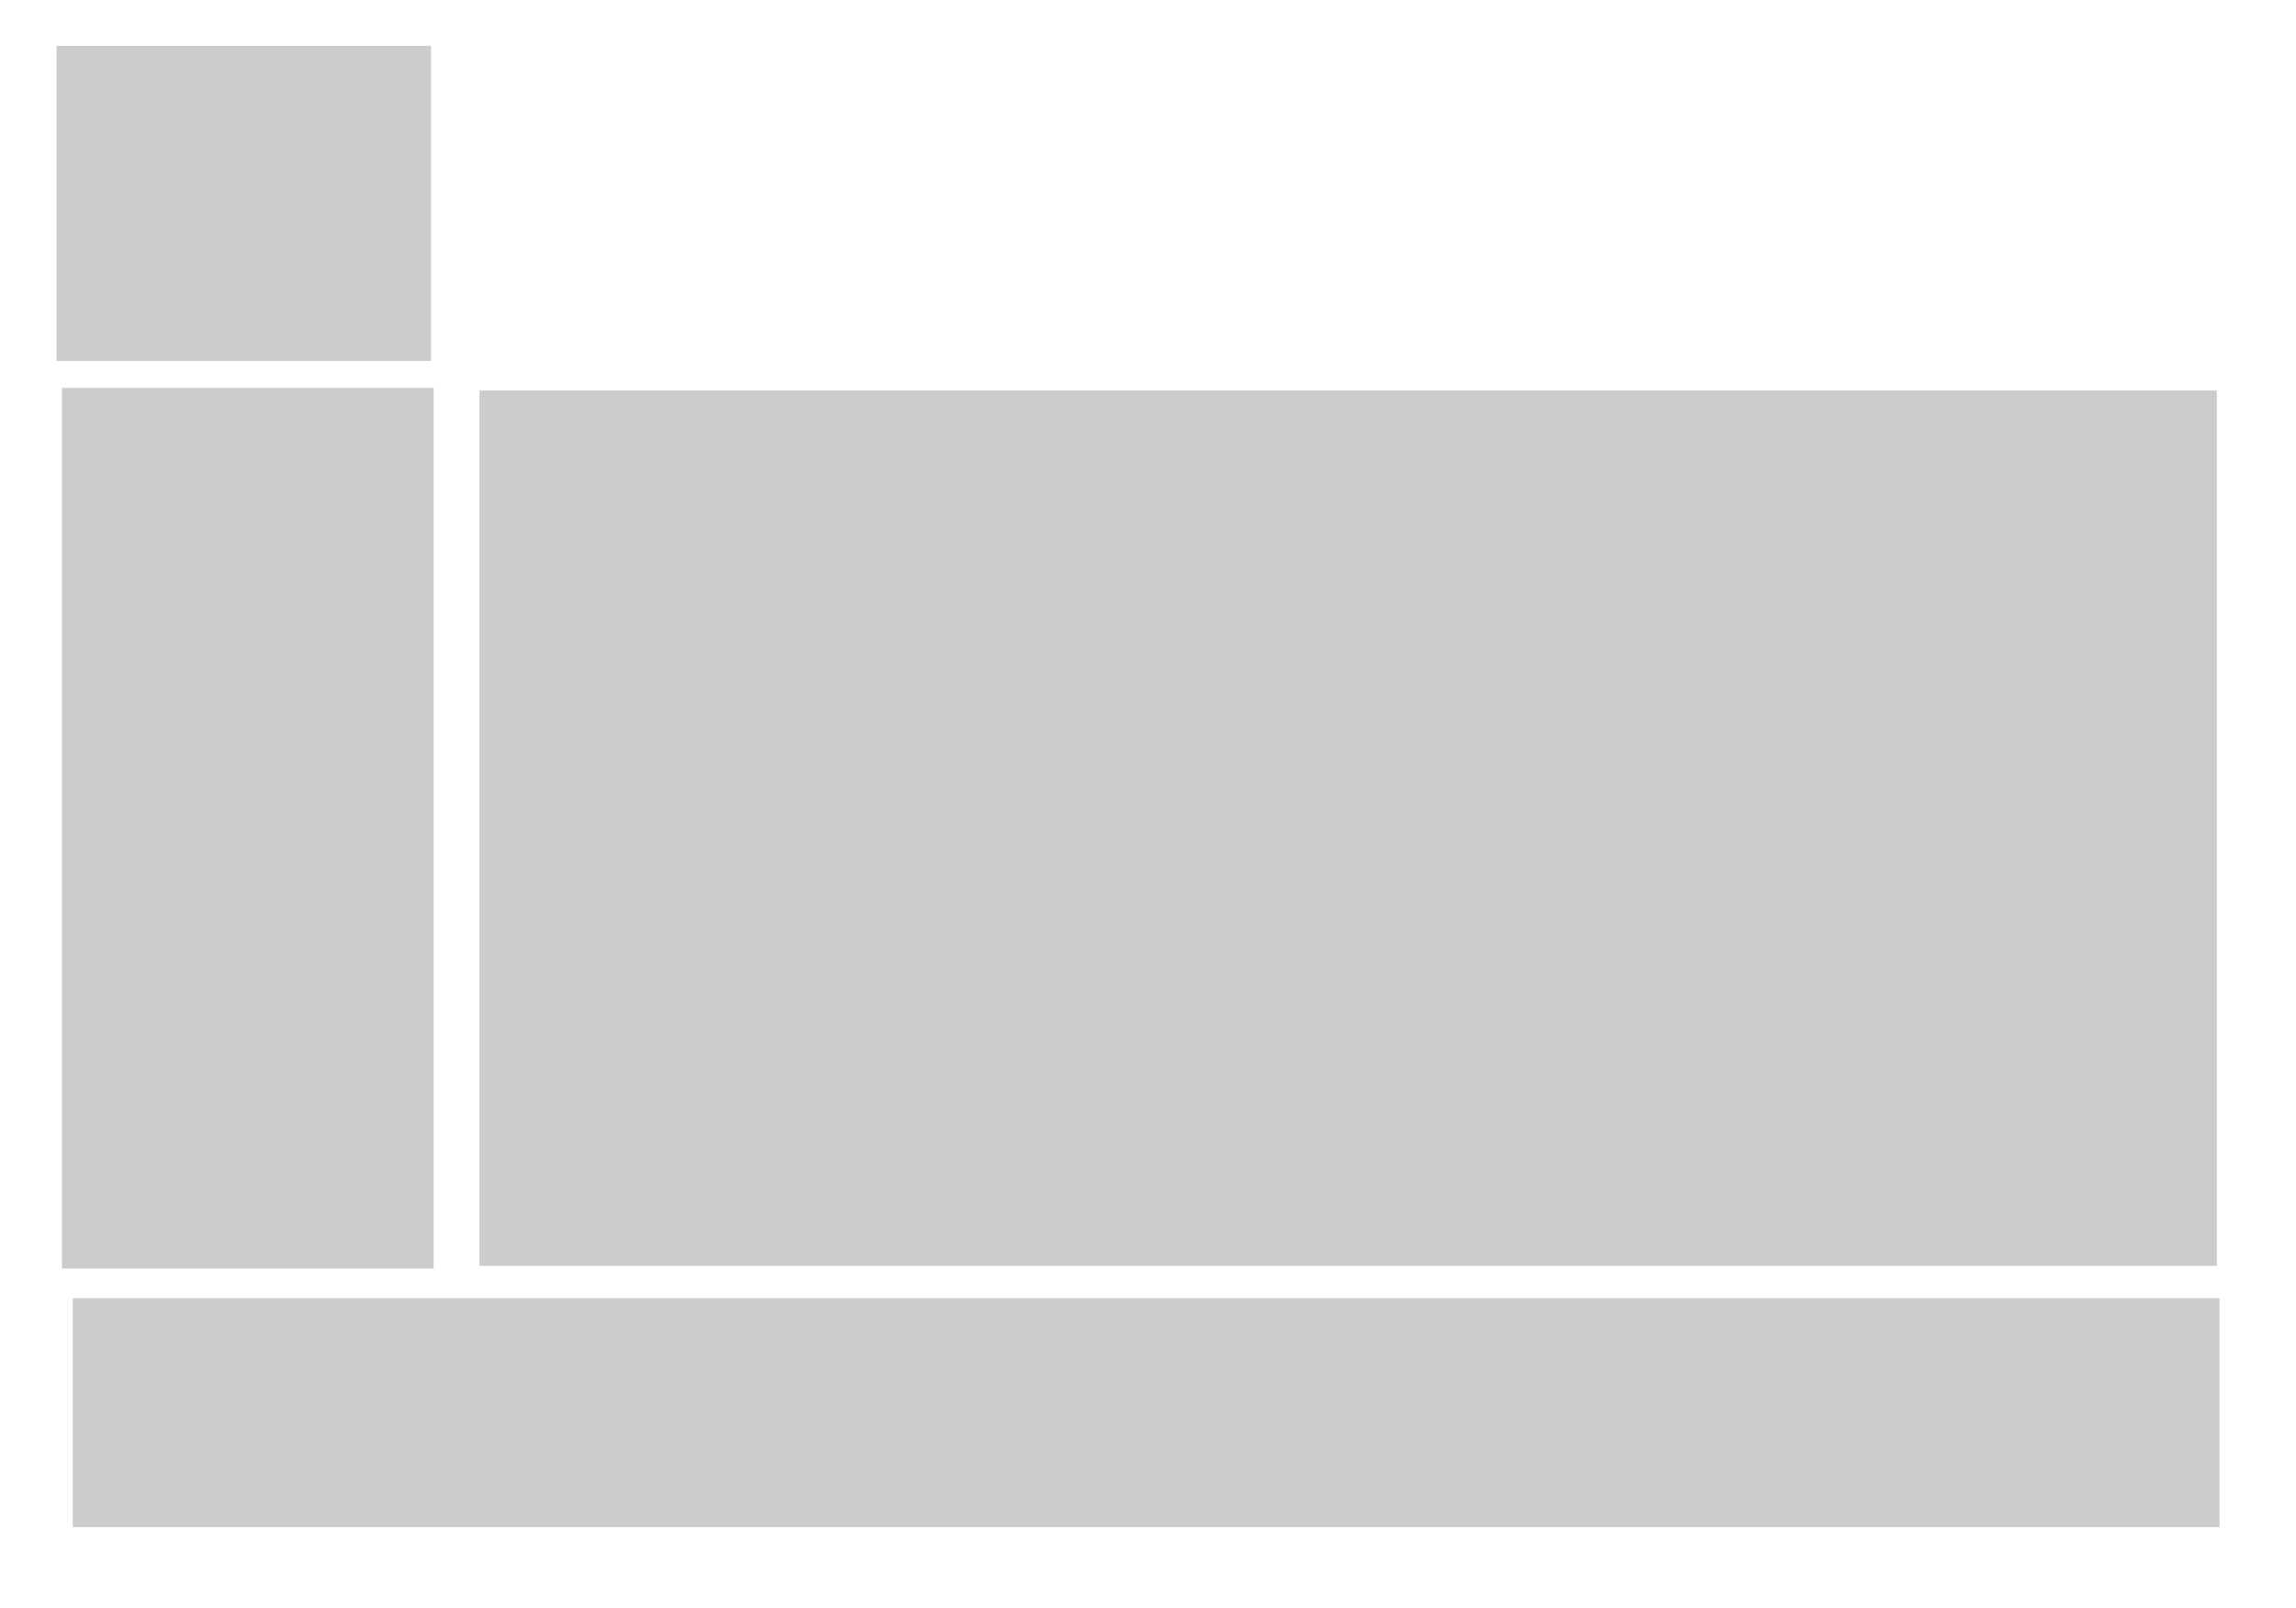 <?xml version="1.0" encoding="UTF-8" standalone="no"?>
<!-- Created with Inkscape (http://www.inkscape.org/) -->

<svg
   xmlns:dc="http://purl.org/dc/elements/1.1/"
   xmlns:cc="http://creativecommons.org/ns#"
   xmlns:rdf="http://www.w3.org/1999/02/22-rdf-syntax-ns#"
   xmlns:svg="http://www.w3.org/2000/svg"
   xmlns="http://www.w3.org/2000/svg"
   xmlns:sodipodi="http://sodipodi.sourceforge.net/DTD/sodipodi-0.dtd"
   xmlns:inkscape="http://www.inkscape.org/namespaces/inkscape"
   width="3642.52"
   height="2551.181"
   viewBox="0 0 3642.52 2551.181"
   id="svg4184"
   version="1.1"
   inkscape:version="0.91 r13725"
   sodipodi:docname="mockup.svg">
  <defs
     id="defs4186" />
  <sodipodi:namedview
     id="base"
     pagecolor="#ffffff"
     bordercolor="#666666"
     borderopacity="1.0"
     inkscape:pageopacity="0.0"
     inkscape:pageshadow="2"
     inkscape:zoom="0.23400925"
     inkscape:cx="1821.2599"
     inkscape:cy="1275.5906"
     inkscape:document-units="px"
     inkscape:current-layer="layer1"
     showgrid="false"
     units="px"
     inkscape:snap-page="true"
     inkscape:window-width="1440"
     inkscape:window-height="798"
     inkscape:window-x="0"
     inkscape:window-y="0"
     inkscape:window-maximized="0" />
  <g
     inkscape:label="Layer 1"
     inkscape:groupmode="layer"
     id="layer1"
     transform="translate(0,1498.819)">
    <rect
       style="fill:#cccccc;stroke:none"
       id="rect4192"
       width="593.993"
       height="499.98"
       x="89.74"
       y="-1426.172" />
    <rect
       style="fill:#cccccc;stroke:none"
       id="rect4194"
       width="3405.848"
       height="363.233"
       x="115.38"
       y="560.929" />
    <rect
       style="fill:#cccccc;stroke:none"
       id="rect4196"
       width="589.72"
       height="1397.381"
       x="98.287"
       y="-883.459"
       ry="0" />
    <rect
       style="fill:#cccccc;stroke:none"
       id="rect4236"
       width="2756.301"
       height="1388.834"
       x="760.654"
       y="-879.185" />
  </g>
</svg>
